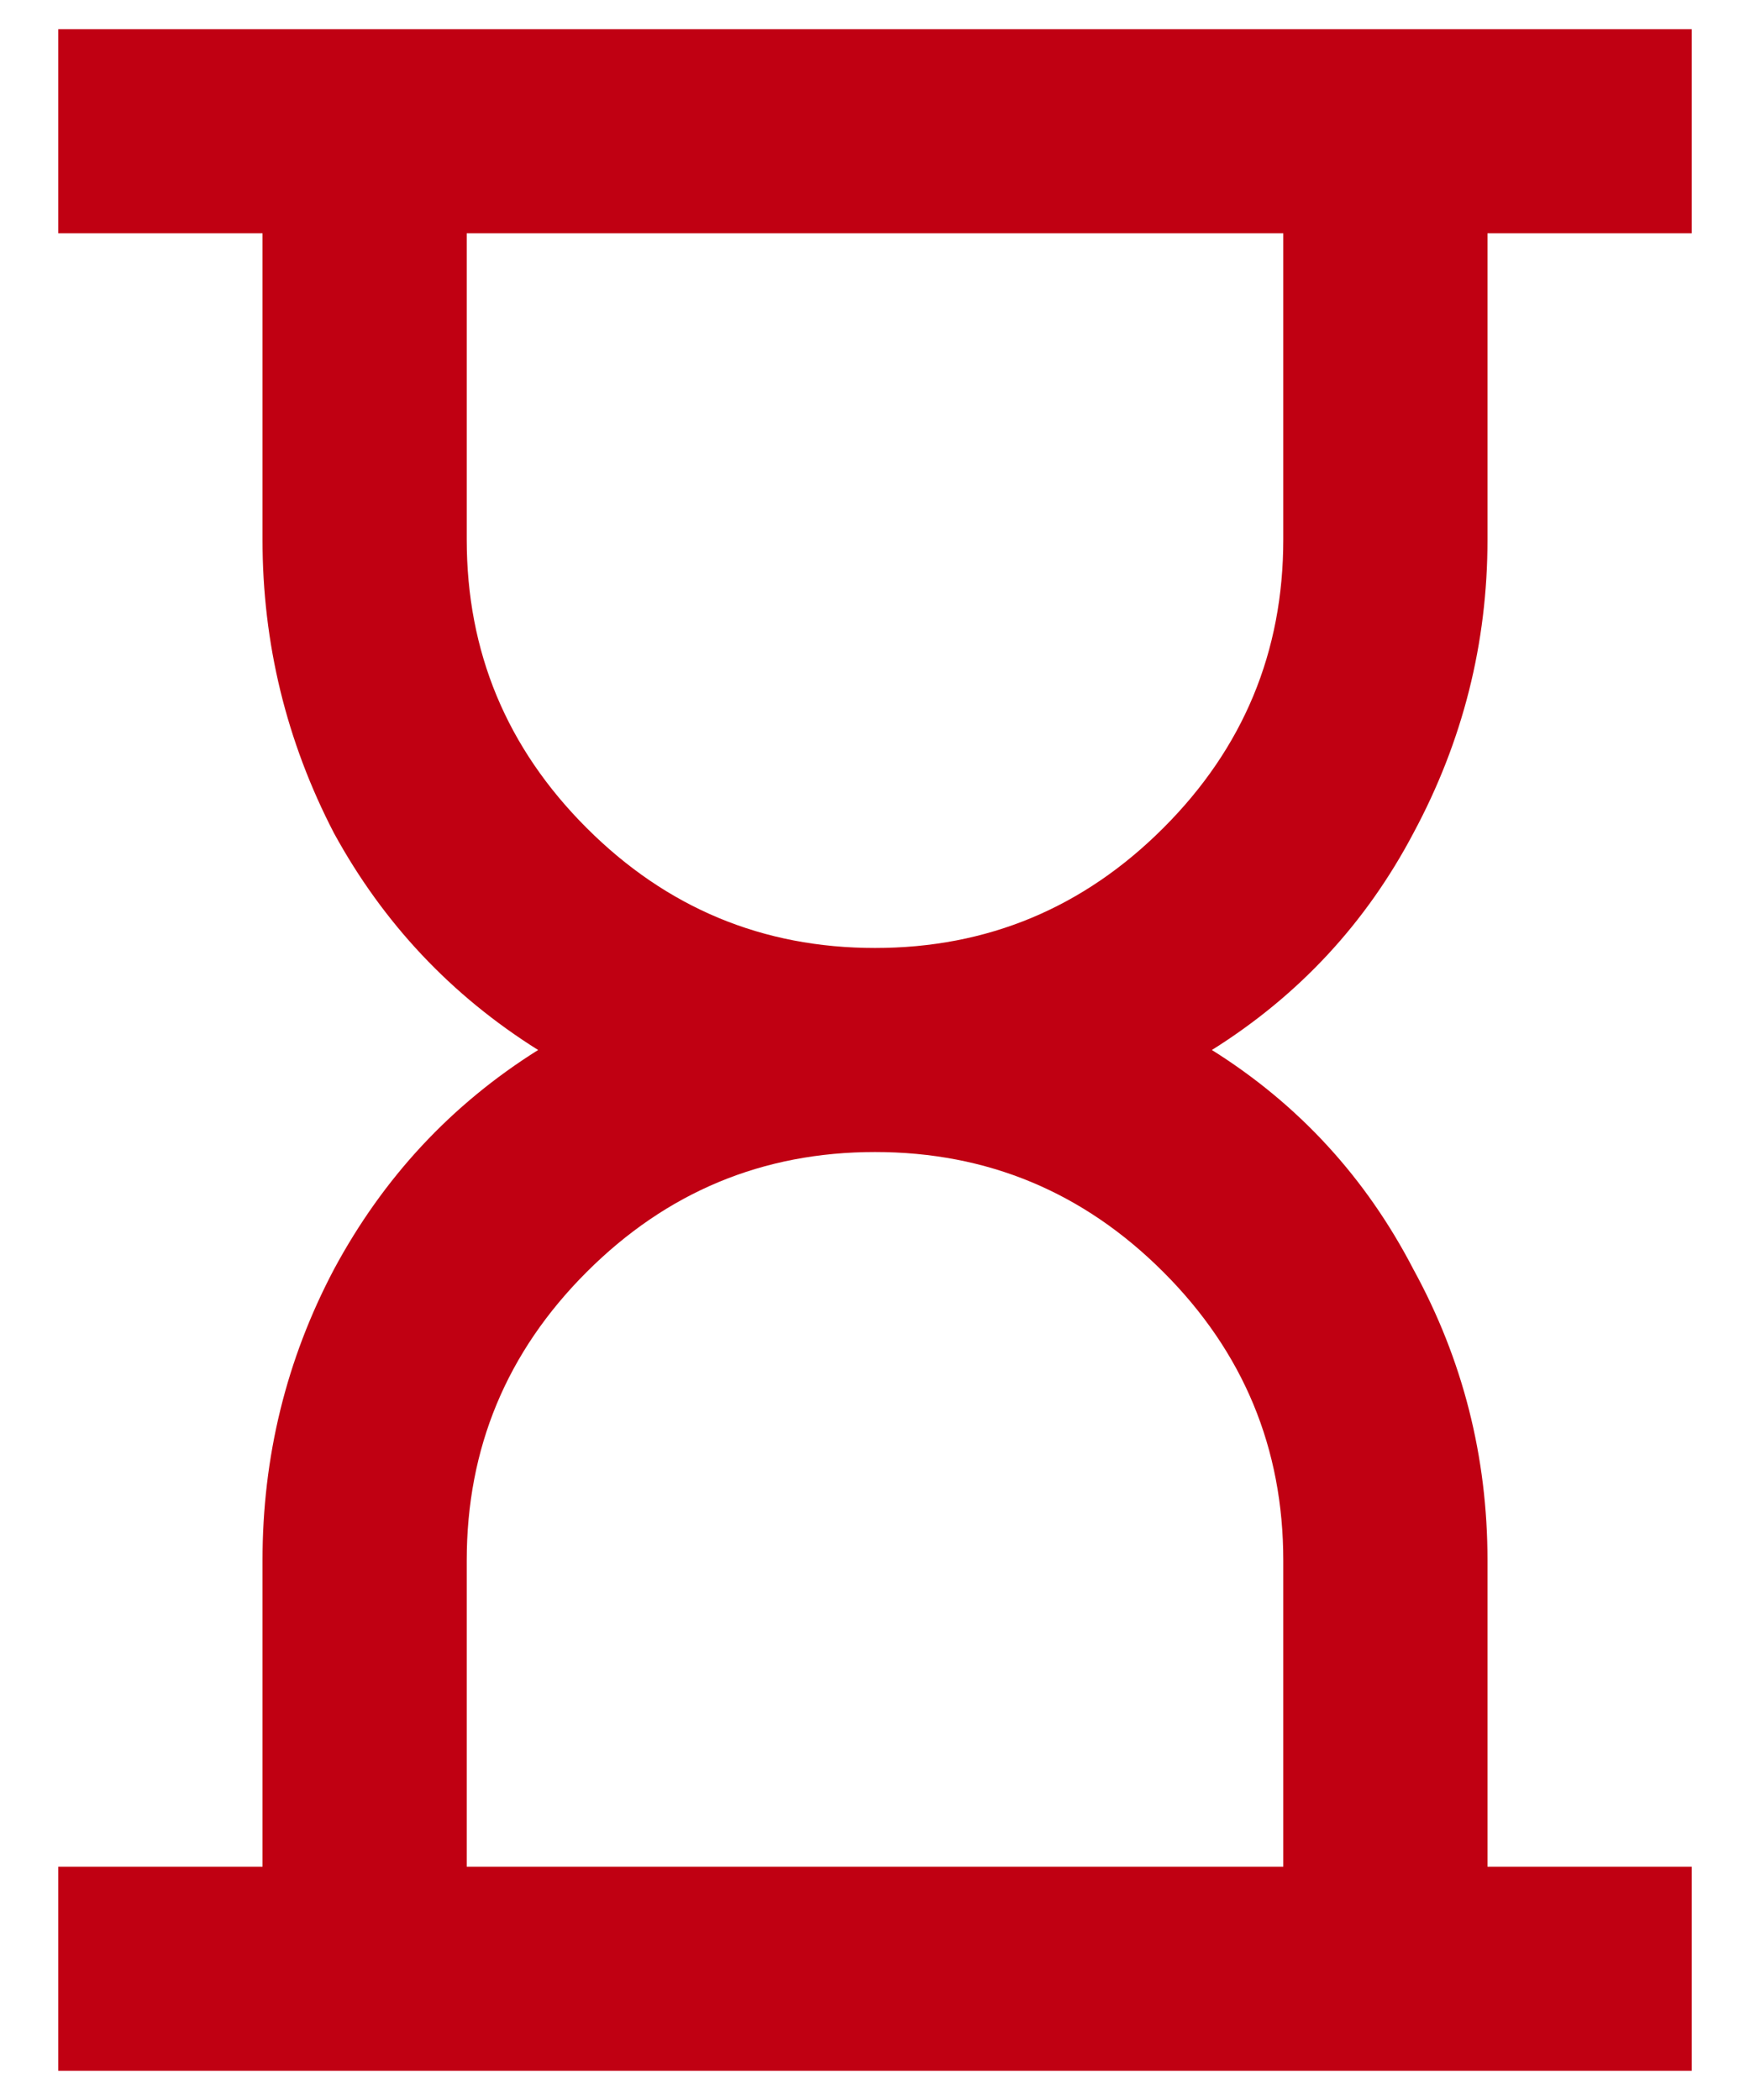 <svg width="10" height="12" viewBox="0 0 10 12" fill="none" xmlns="http://www.w3.org/2000/svg">
<path d="M2.667 10.667H7.333V8.917C7.333 8.275 7.105 7.726 6.648 7.269C6.191 6.812 5.642 6.583 5 6.583C4.358 6.583 3.809 6.812 3.352 7.269C2.895 7.726 2.667 8.275 2.667 8.917V10.667ZM5 5.417C5.642 5.417 6.191 5.188 6.648 4.731C7.105 4.274 7.333 3.725 7.333 3.083V1.333H2.667V3.083C2.667 3.725 2.895 4.274 3.352 4.731C3.809 5.188 4.358 5.417 5 5.417ZM0.333 11.833V10.667H1.5V8.917C1.5 8.324 1.636 7.769 1.908 7.254C2.19 6.729 2.579 6.311 3.075 6C2.579 5.689 2.19 5.276 1.908 4.76C1.636 4.235 1.5 3.676 1.5 3.083V1.333H0.333V0.167H9.667V1.333H8.5V3.083C8.5 3.676 8.359 4.235 8.077 4.76C7.805 5.276 7.421 5.689 6.925 6C7.421 6.311 7.805 6.729 8.077 7.254C8.359 7.769 8.5 8.324 8.5 8.917V10.667H9.667V11.833H0.333Z" fill="#C00012"/>
</svg>
